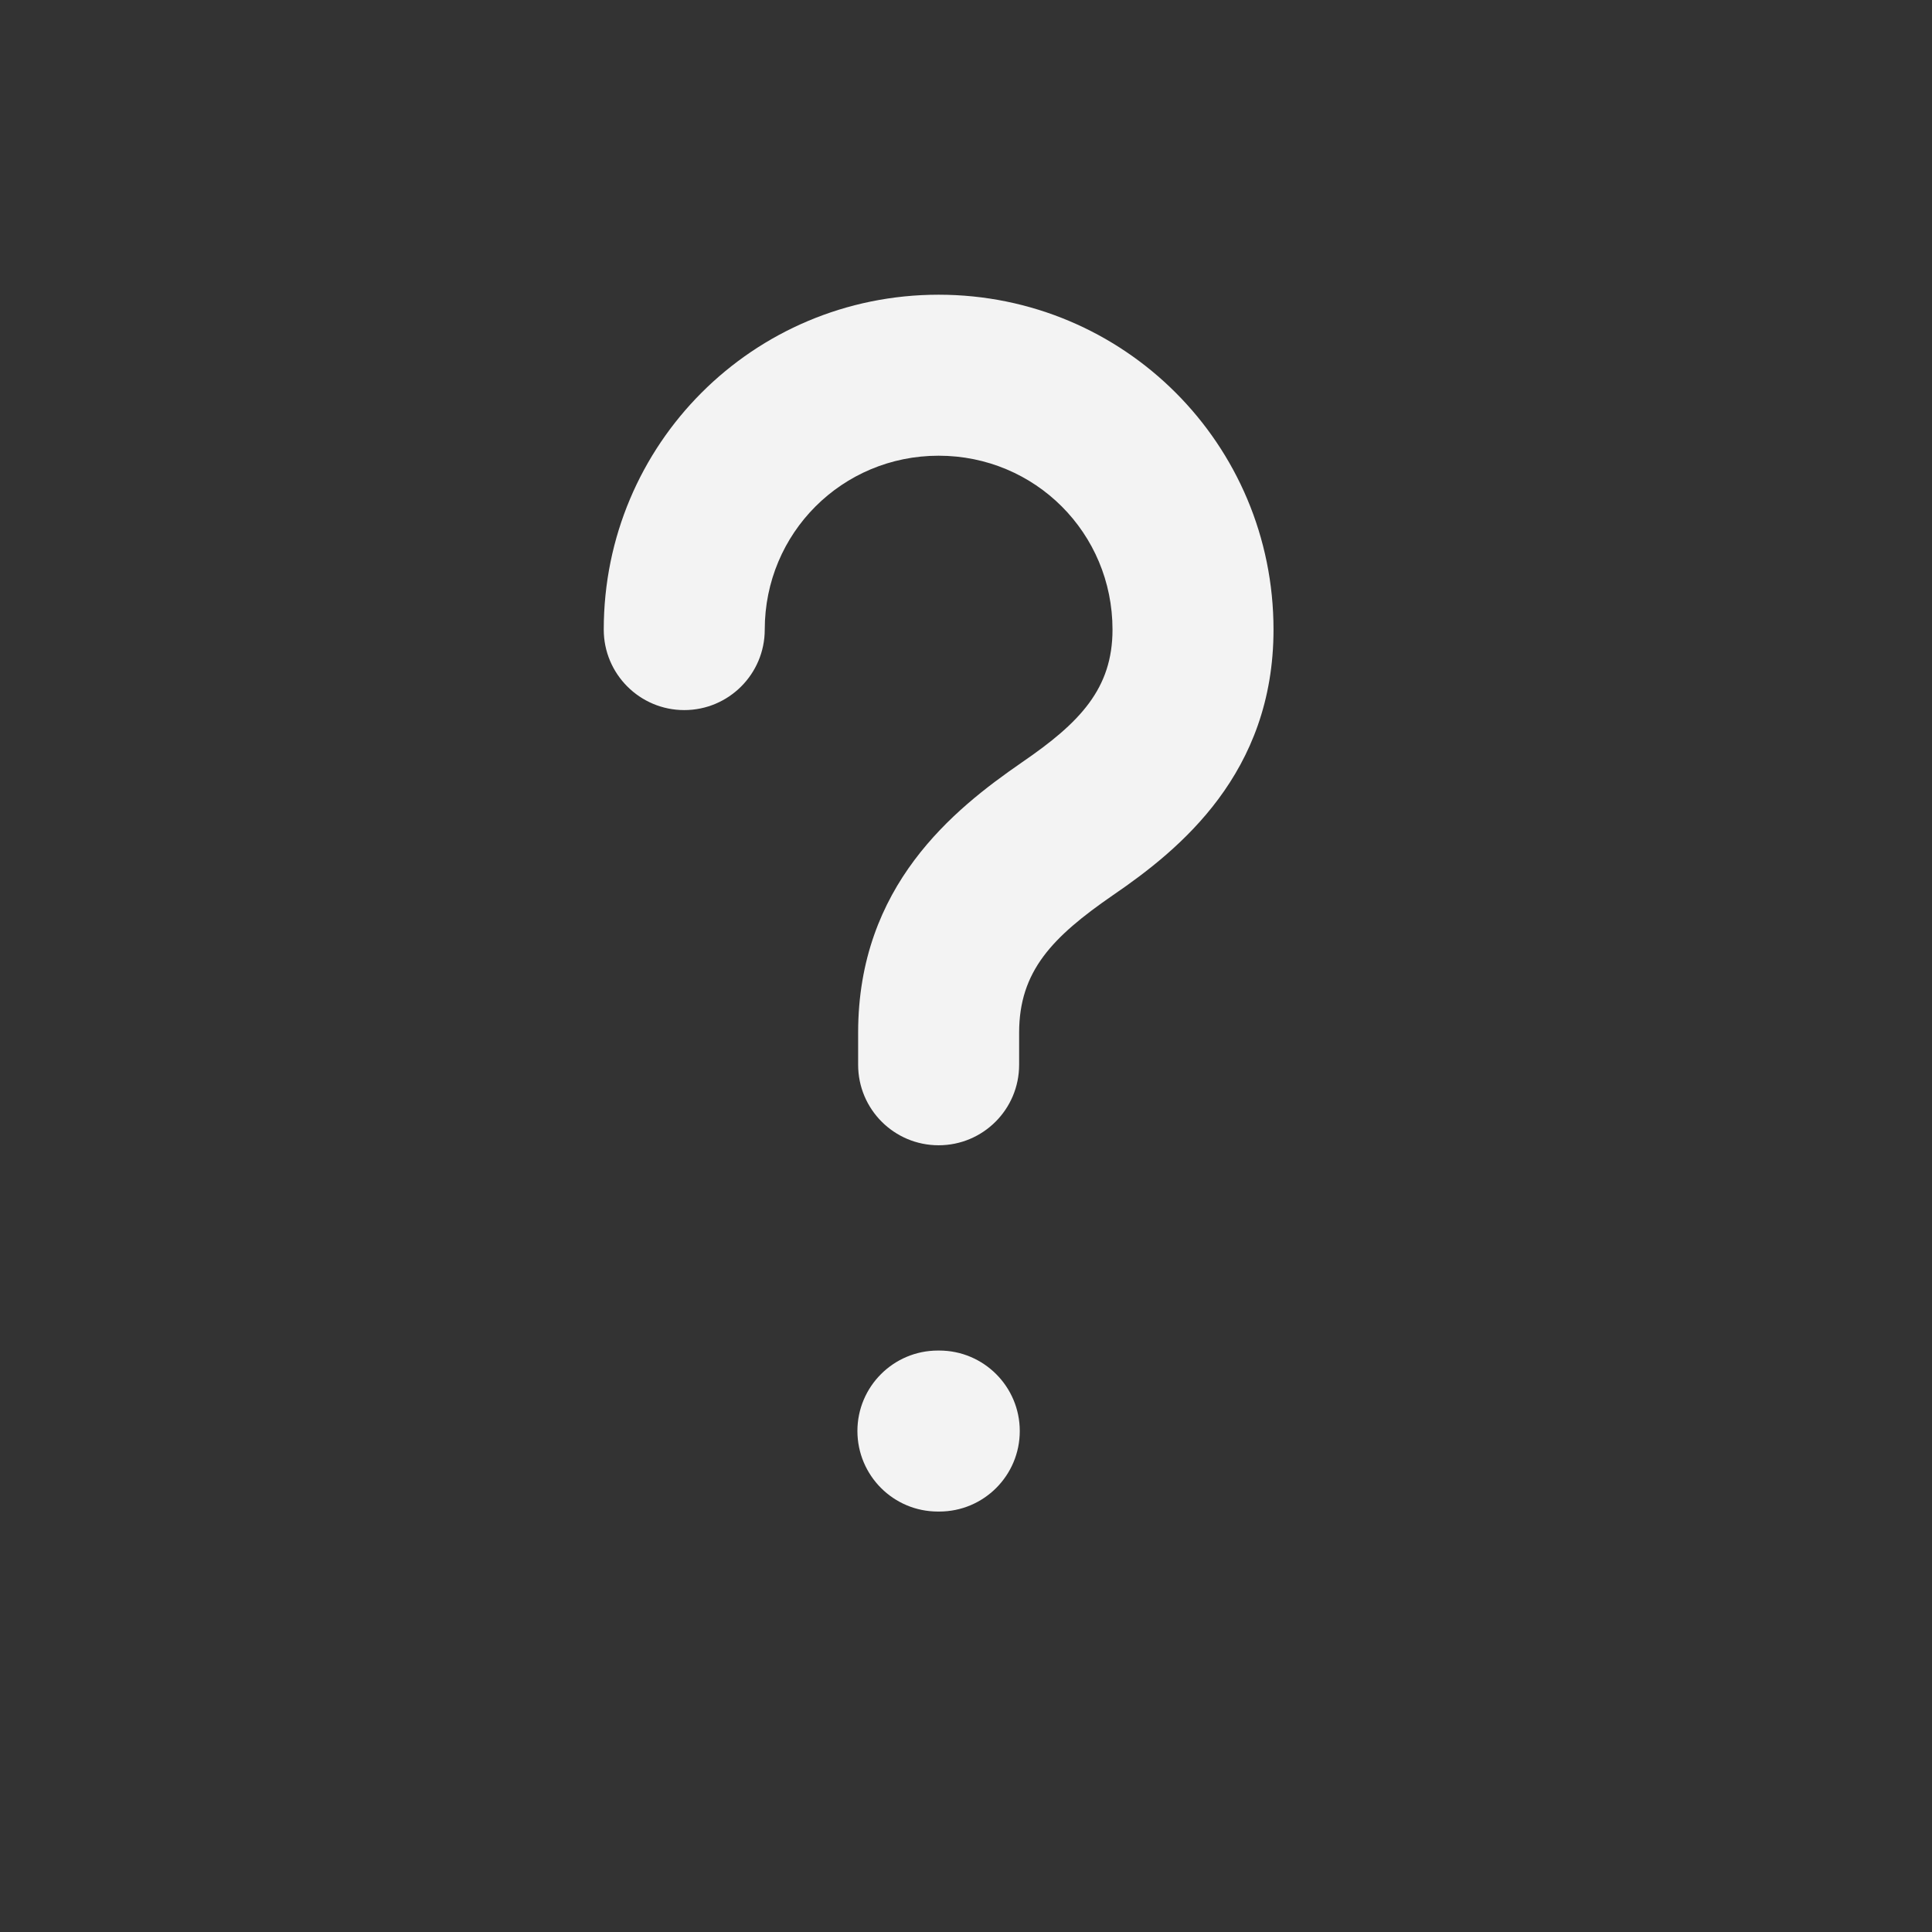 <svg width="24" height="24" viewBox="0 0 24 24" fill="none" xmlns="http://www.w3.org/2000/svg">
<rect x="0" y="0" width="24" height="24" fill="#333333" stroke="none"/>
<path d="M10.66 13.227V12.828C10.66 11.004 11.845 10.057 12.691 9.473L12.695 9.47C13.418 8.976 13.82 8.552 13.82 7.821C13.82 6.622 12.859 5.661 11.66 5.661C10.461 5.661 9.5 6.622 9.5 7.821C9.5 8.373 9.052 8.821 8.5 8.821C7.948 8.821 7.5 8.373 7.5 7.821C7.5 5.518 9.356 3.661 11.66 3.661C13.964 3.661 15.82 5.518 15.82 7.821C15.82 9.603 14.661 10.55 13.823 11.122C13.073 11.64 12.66 12.064 12.66 12.828V13.227C12.66 13.78 12.212 14.227 11.66 14.227C11.108 14.227 10.66 13.78 10.66 13.227Z" fill="#F3F3F3"/>
<path d="M11.668 16.777C12.22 16.777 12.668 17.225 12.668 17.777C12.668 18.33 12.22 18.777 11.668 18.777H11.651C11.099 18.777 10.652 18.33 10.651 17.777C10.651 17.225 11.099 16.777 11.651 16.777H11.668Z" fill="#F3F3F3"/>
</svg>
